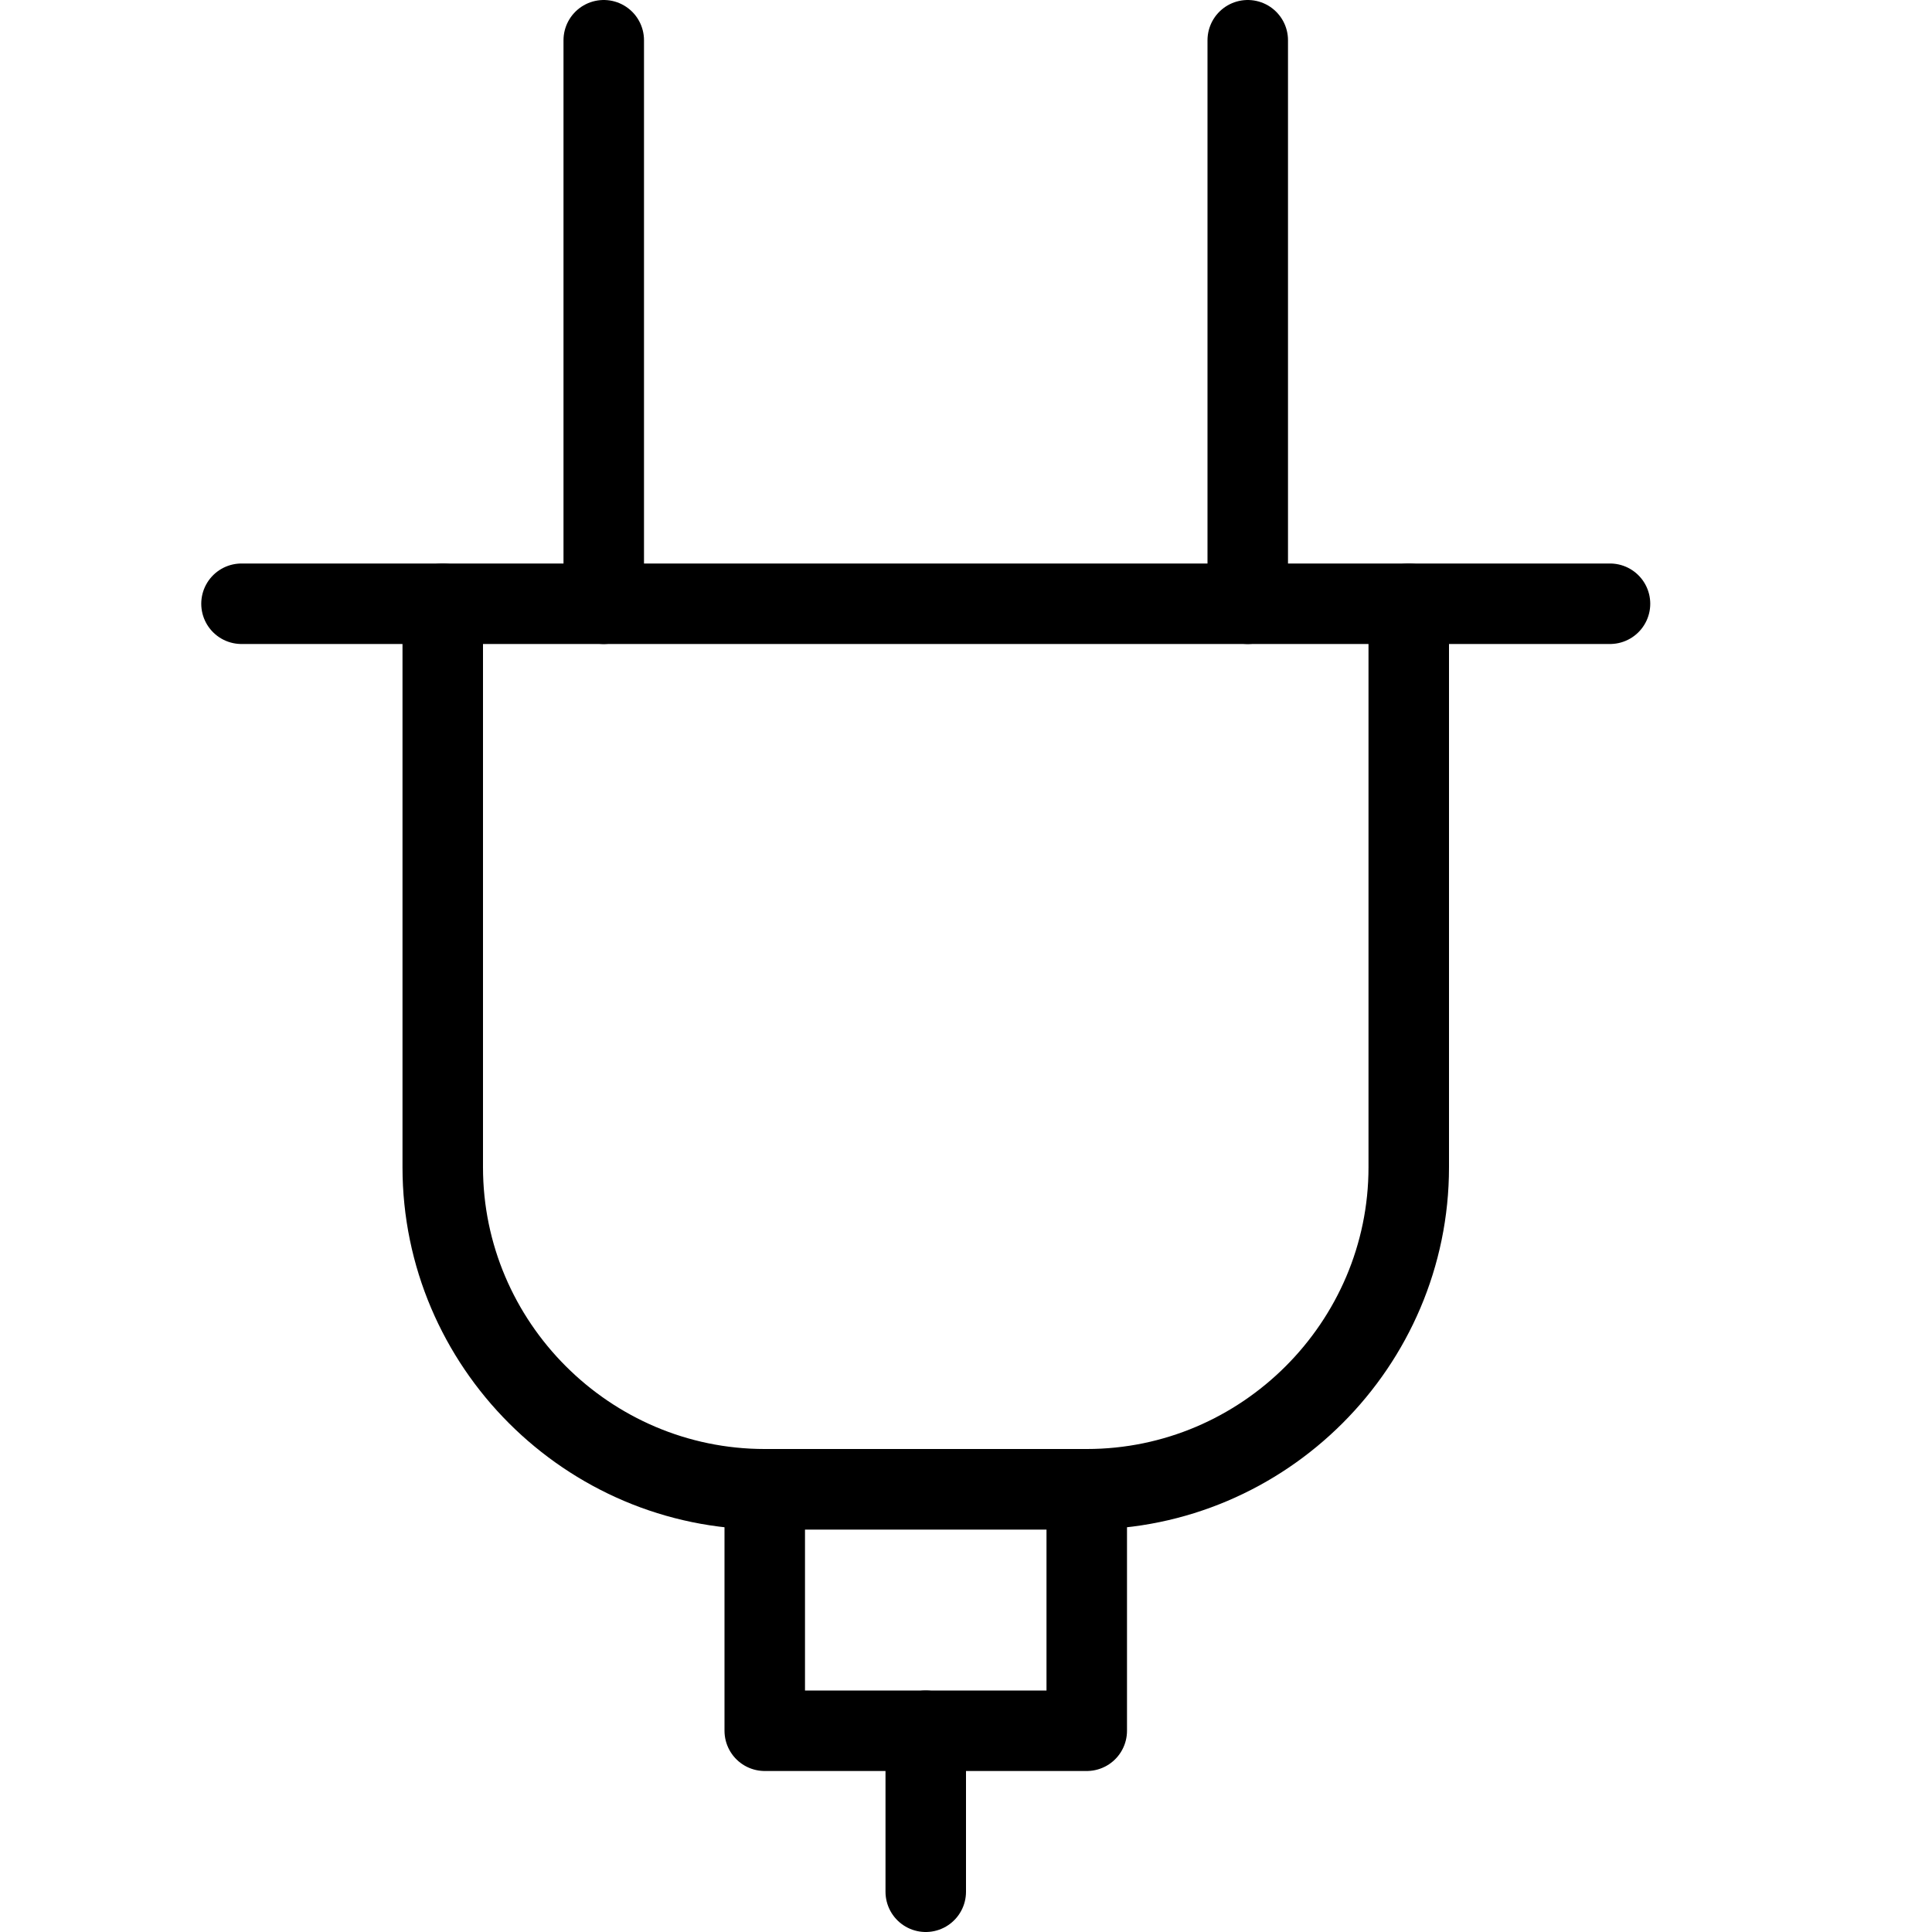 <?xml version="1.0" encoding="utf-8"?>
<!-- Generator: Adobe Illustrator 19.2.0, SVG Export Plug-In . SVG Version: 6.00 Build 0)  -->
<svg version="1.1" id="Layer_1" xmlns="http://www.w3.org/2000/svg" xmlns:xlink="http://www.w3.org/1999/xlink" x="0px" y="0px"
	 viewBox="0 0 24 24" style="enable-background:new 0 0 24 24;" xml:space="preserve">
<style type="text/css">
	.st0{display:none;}
	.st1{display:inline;}
	.st2{fill:none;stroke:#000000;stroke-linecap:round;stroke-linejoin:round;stroke-miterlimit:10;}
</style>
<g id="Filled_Icons" class="st0">
	<path class="st1" d="M20,7h-4V0.5C16,0.2,15.8,0,15.5,0C15.2,0,15,0.2,15,0.5V7H8V0.5C8,0.2,7.8,0,7.5,0C7.2,0,7,0.2,7,0.5V7H3
		C2.7,7,2.5,7.2,2.5,7.5C2.5,7.8,2.7,8,3,8h2v6.5c0,2.3,1.8,4.2,4,4.5v2.5C9,21.8,9.2,22,9.5,22H11v1.5c0,0.3,0.2,0.5,0.5,0.5
		c0.3,0,0.5-0.2,0.5-0.5V22h1.5c0.3,0,0.5-0.2,0.5-0.5V19c2.2-0.2,4-2.2,4-4.5V8h2c0.3,0,0.5-0.2,0.5-0.5C20.5,7.2,20.3,7,20,7z"/>
</g>
<g id="Outline_Icons">
	<g>
		<line class="st2" x1="3" y1="7.5" x2="20" y2="7.5"/>
		<path class="st2" d="M17.5,7.5v7c0,2.2-1.8,4-4,4h-4c-2.2,0-4-1.8-4-4v-7"/>
		<rect x="9.5" y="18.5" class="st2" width="4" height="3"/>
		<line class="st2" x1="11.5" y1="21.5" x2="11.5" y2="23.5"/>
		<line class="st2" x1="7.5" y1="7.5" x2="7.5" y2="0.5"/>
		<line class="st2" x1="15.5" y1="7.5" x2="15.5" y2="0.5"/>
	</g>
</g>
</svg>
